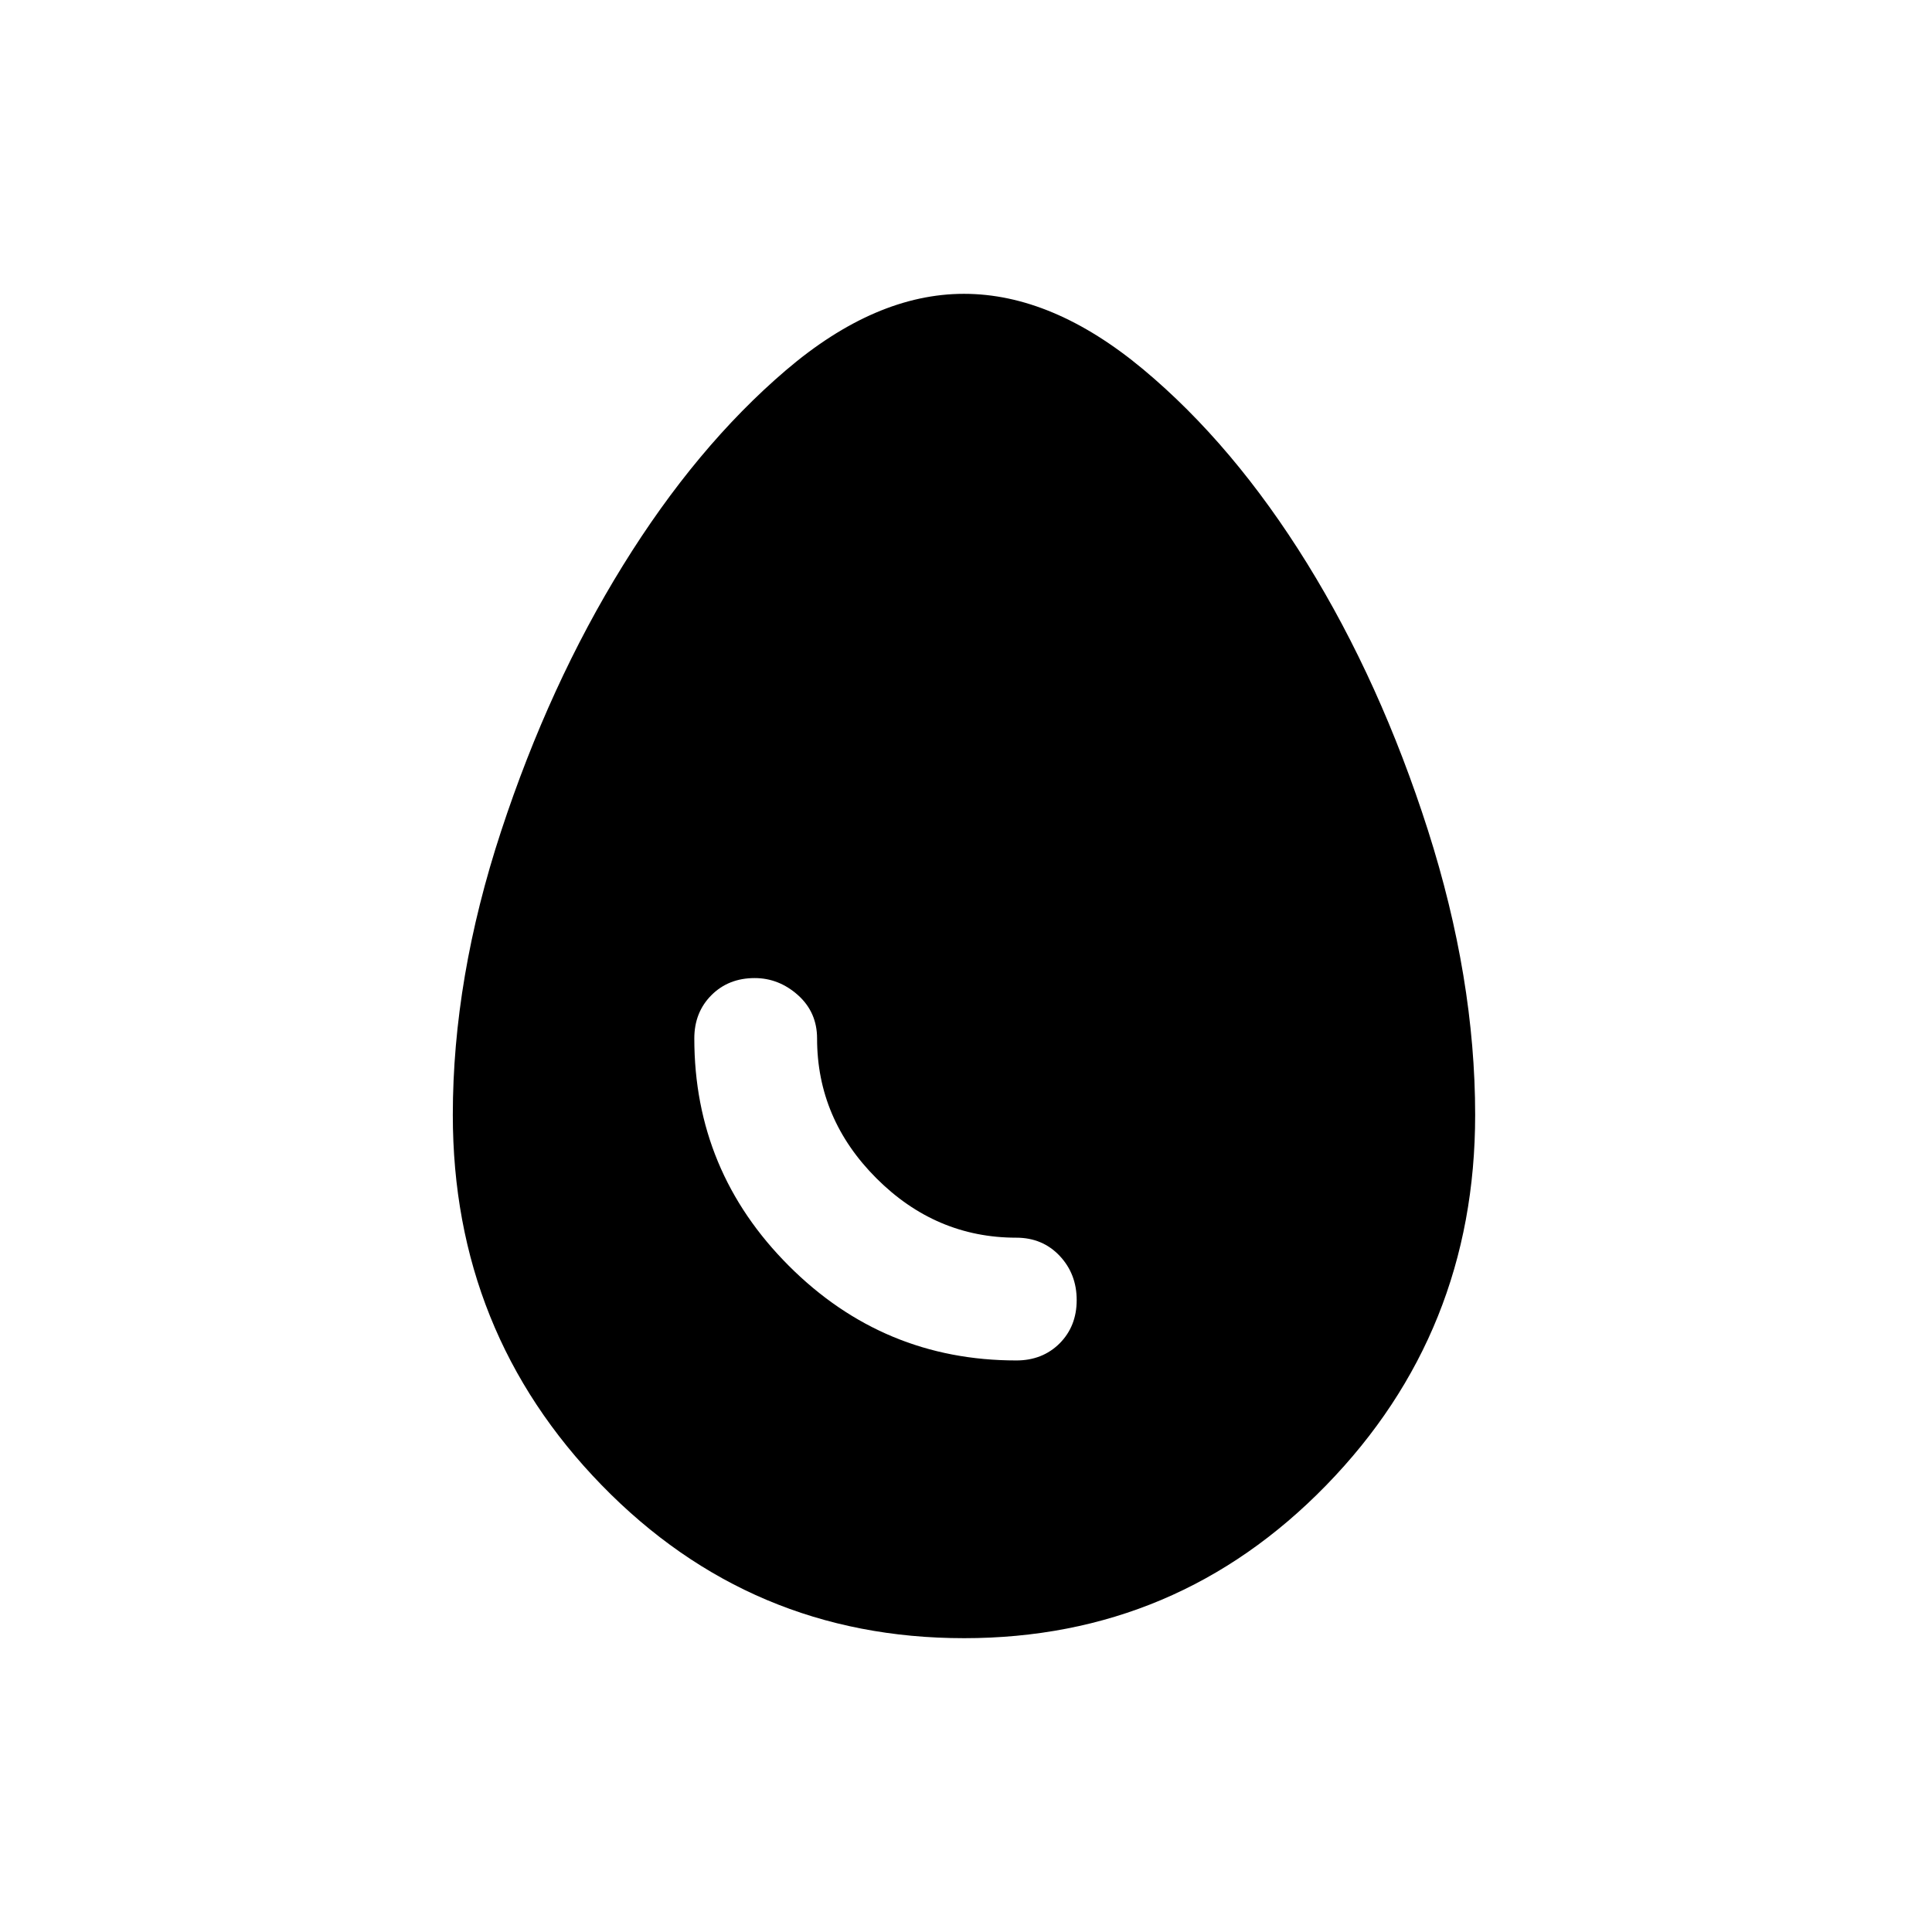 <svg xmlns="http://www.w3.org/2000/svg" height="24" width="24"><path d="M11.975 20.35q-2.65 0-4.5-1.9t-1.85-4.6q0-1.7.6-3.525t1.513-3.3Q8.65 5.55 9.762 4.6q1.113-.95 2.213-.95t2.225.937q1.125.938 2.038 2.413.912 1.475 1.5 3.312.587 1.838.587 3.538 0 2.7-1.85 4.6-1.85 1.9-4.5 1.9Zm.65-3.45q.325 0 .538-.212.212-.213.212-.538 0-.325-.212-.55-.213-.225-.538-.225-1 0-1.738-.738-.737-.737-.737-1.737 0-.325-.237-.538-.238-.212-.538-.212-.325 0-.537.212-.213.213-.213.538 0 1.65 1.175 2.825 1.175 1.175 2.825 1.175Z"/></svg>